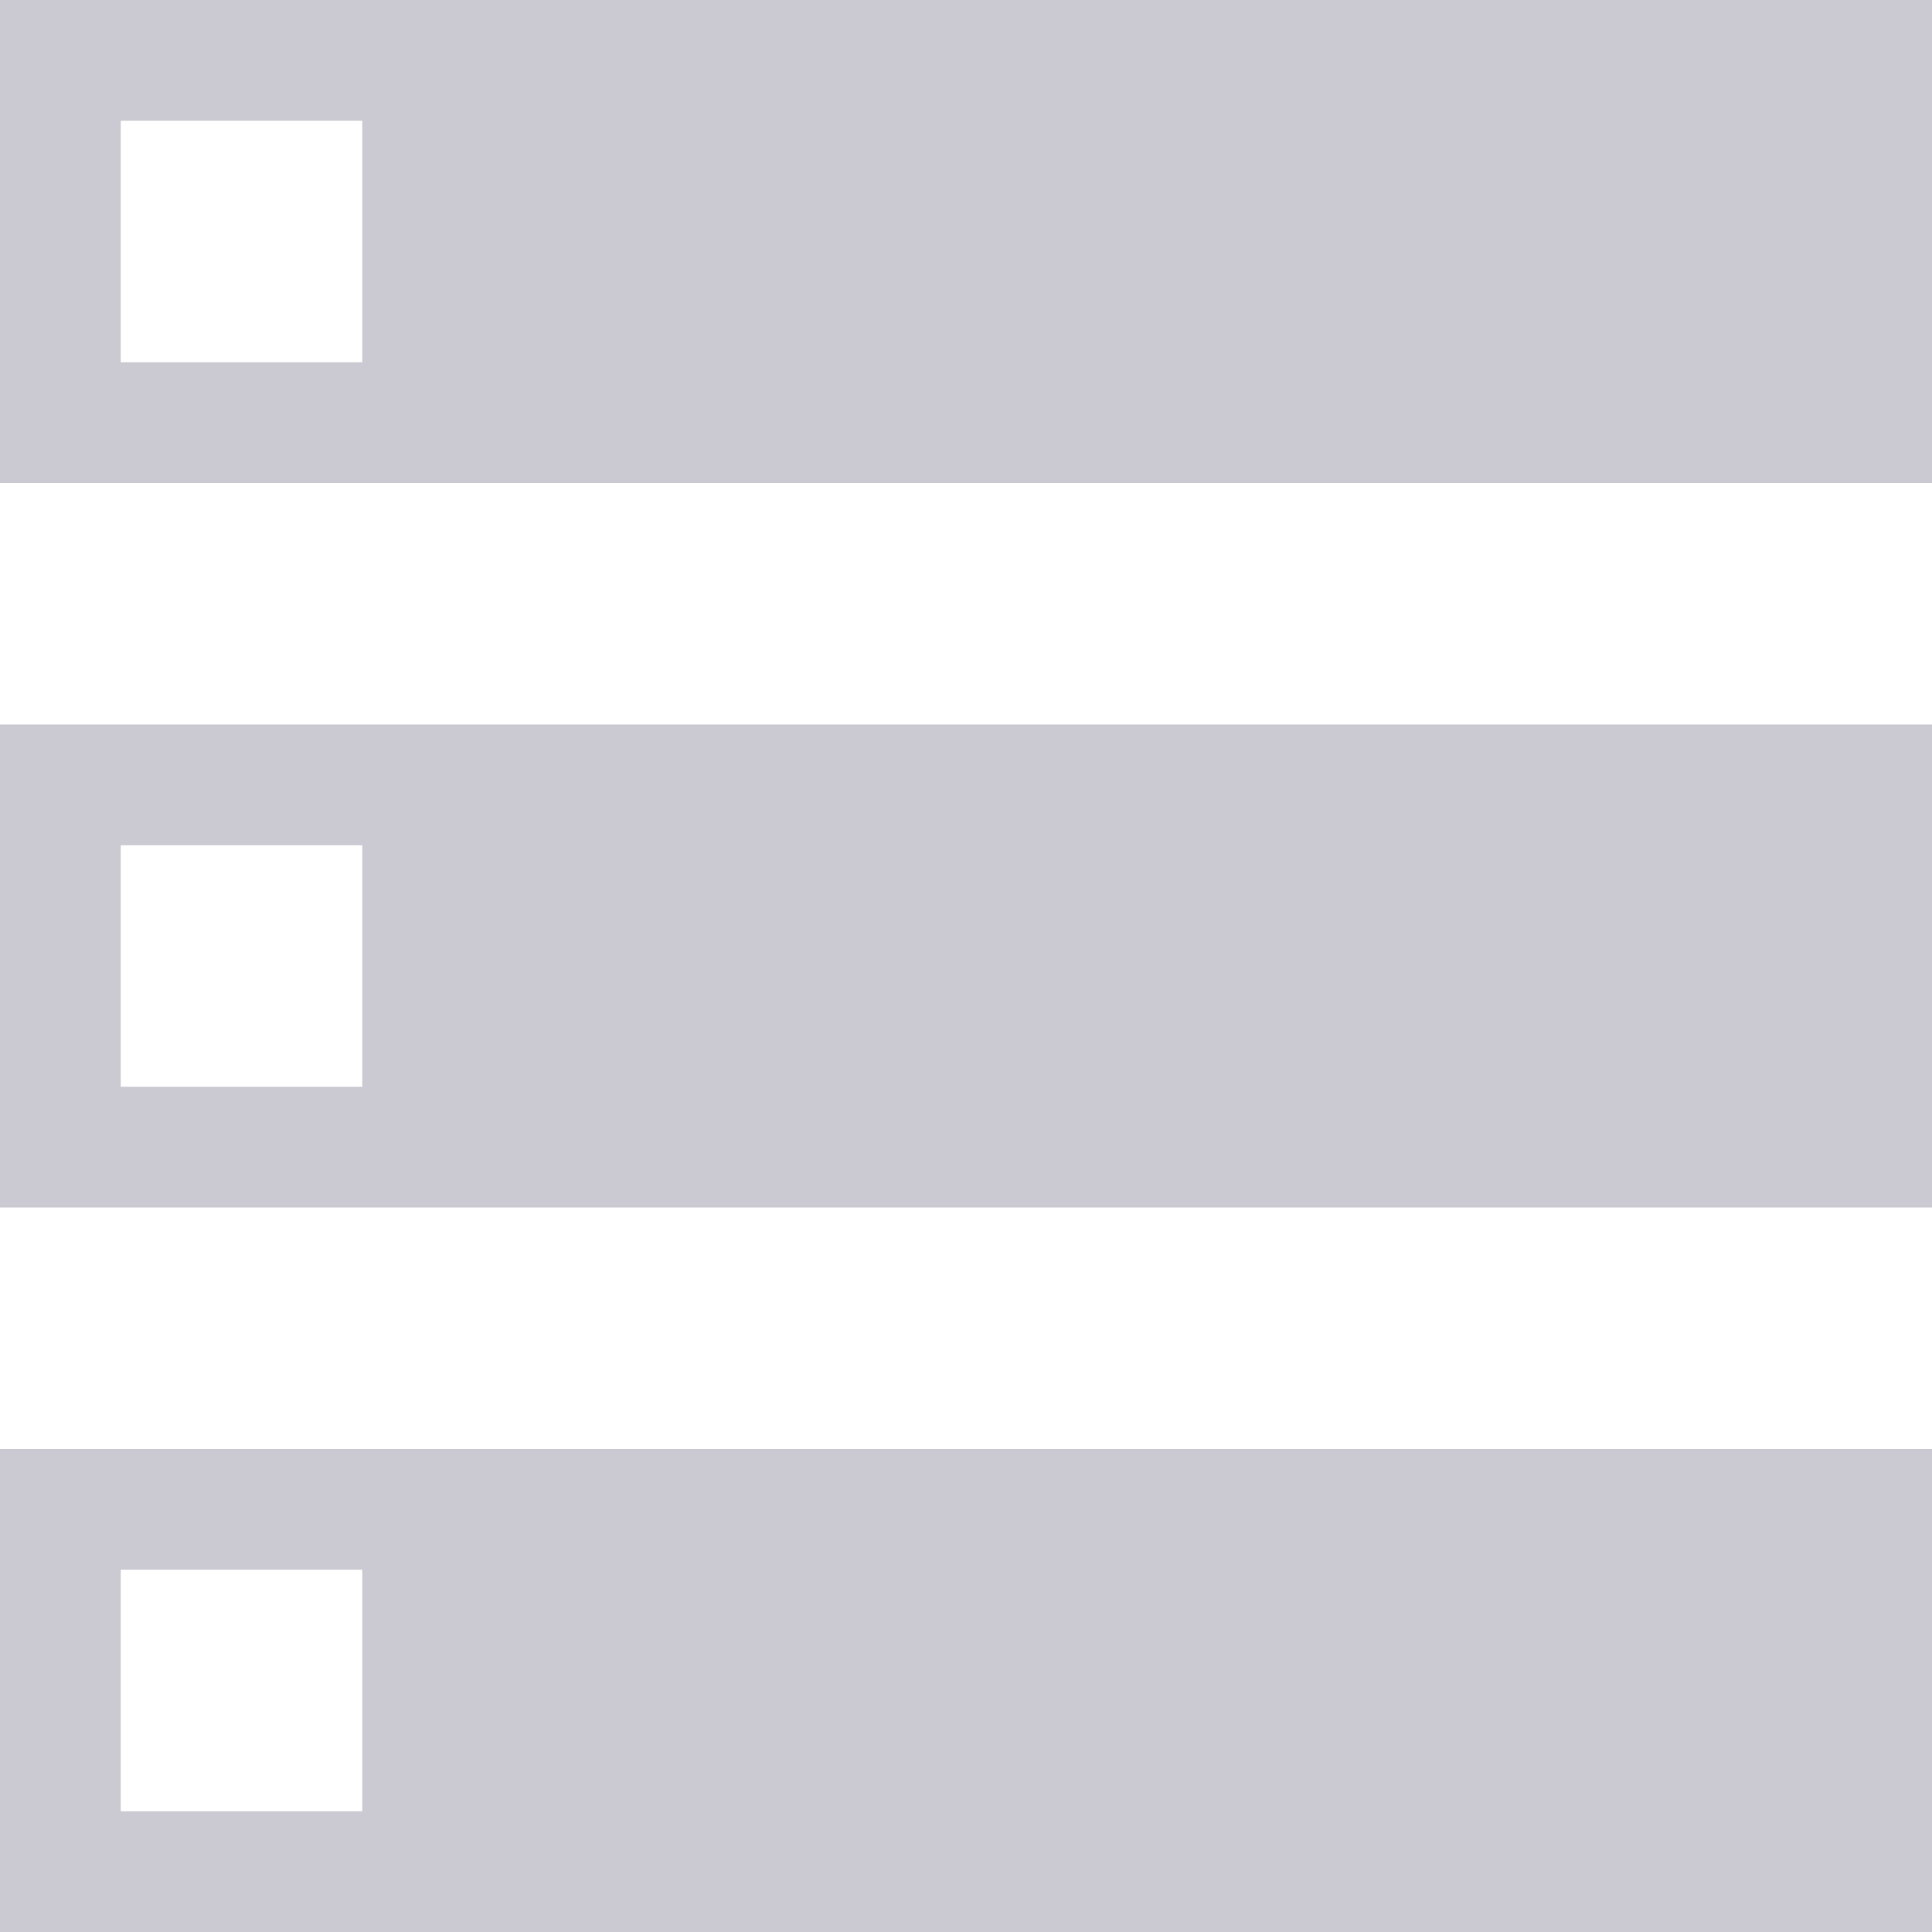 <svg id="Sections" xmlns="http://www.w3.org/2000/svg" width="14" height="14" viewBox="0 0 14 14">
  <defs>
    <style>
      .cls-1 {
        fill: #cbcad2;
      }
    </style>
  </defs>
  <path id="路径_261" data-name="路径 261" class="cls-1" d="M0,0V3.5H14V0ZM2.625,2.625H.875V.875h1.75ZM0,8.75H14V5.25H0ZM.875,6.125h1.75v1.75H.875ZM0,14H14V10.5H0Zm.875-2.625h1.75v1.75H.875Z"/>
</svg>
